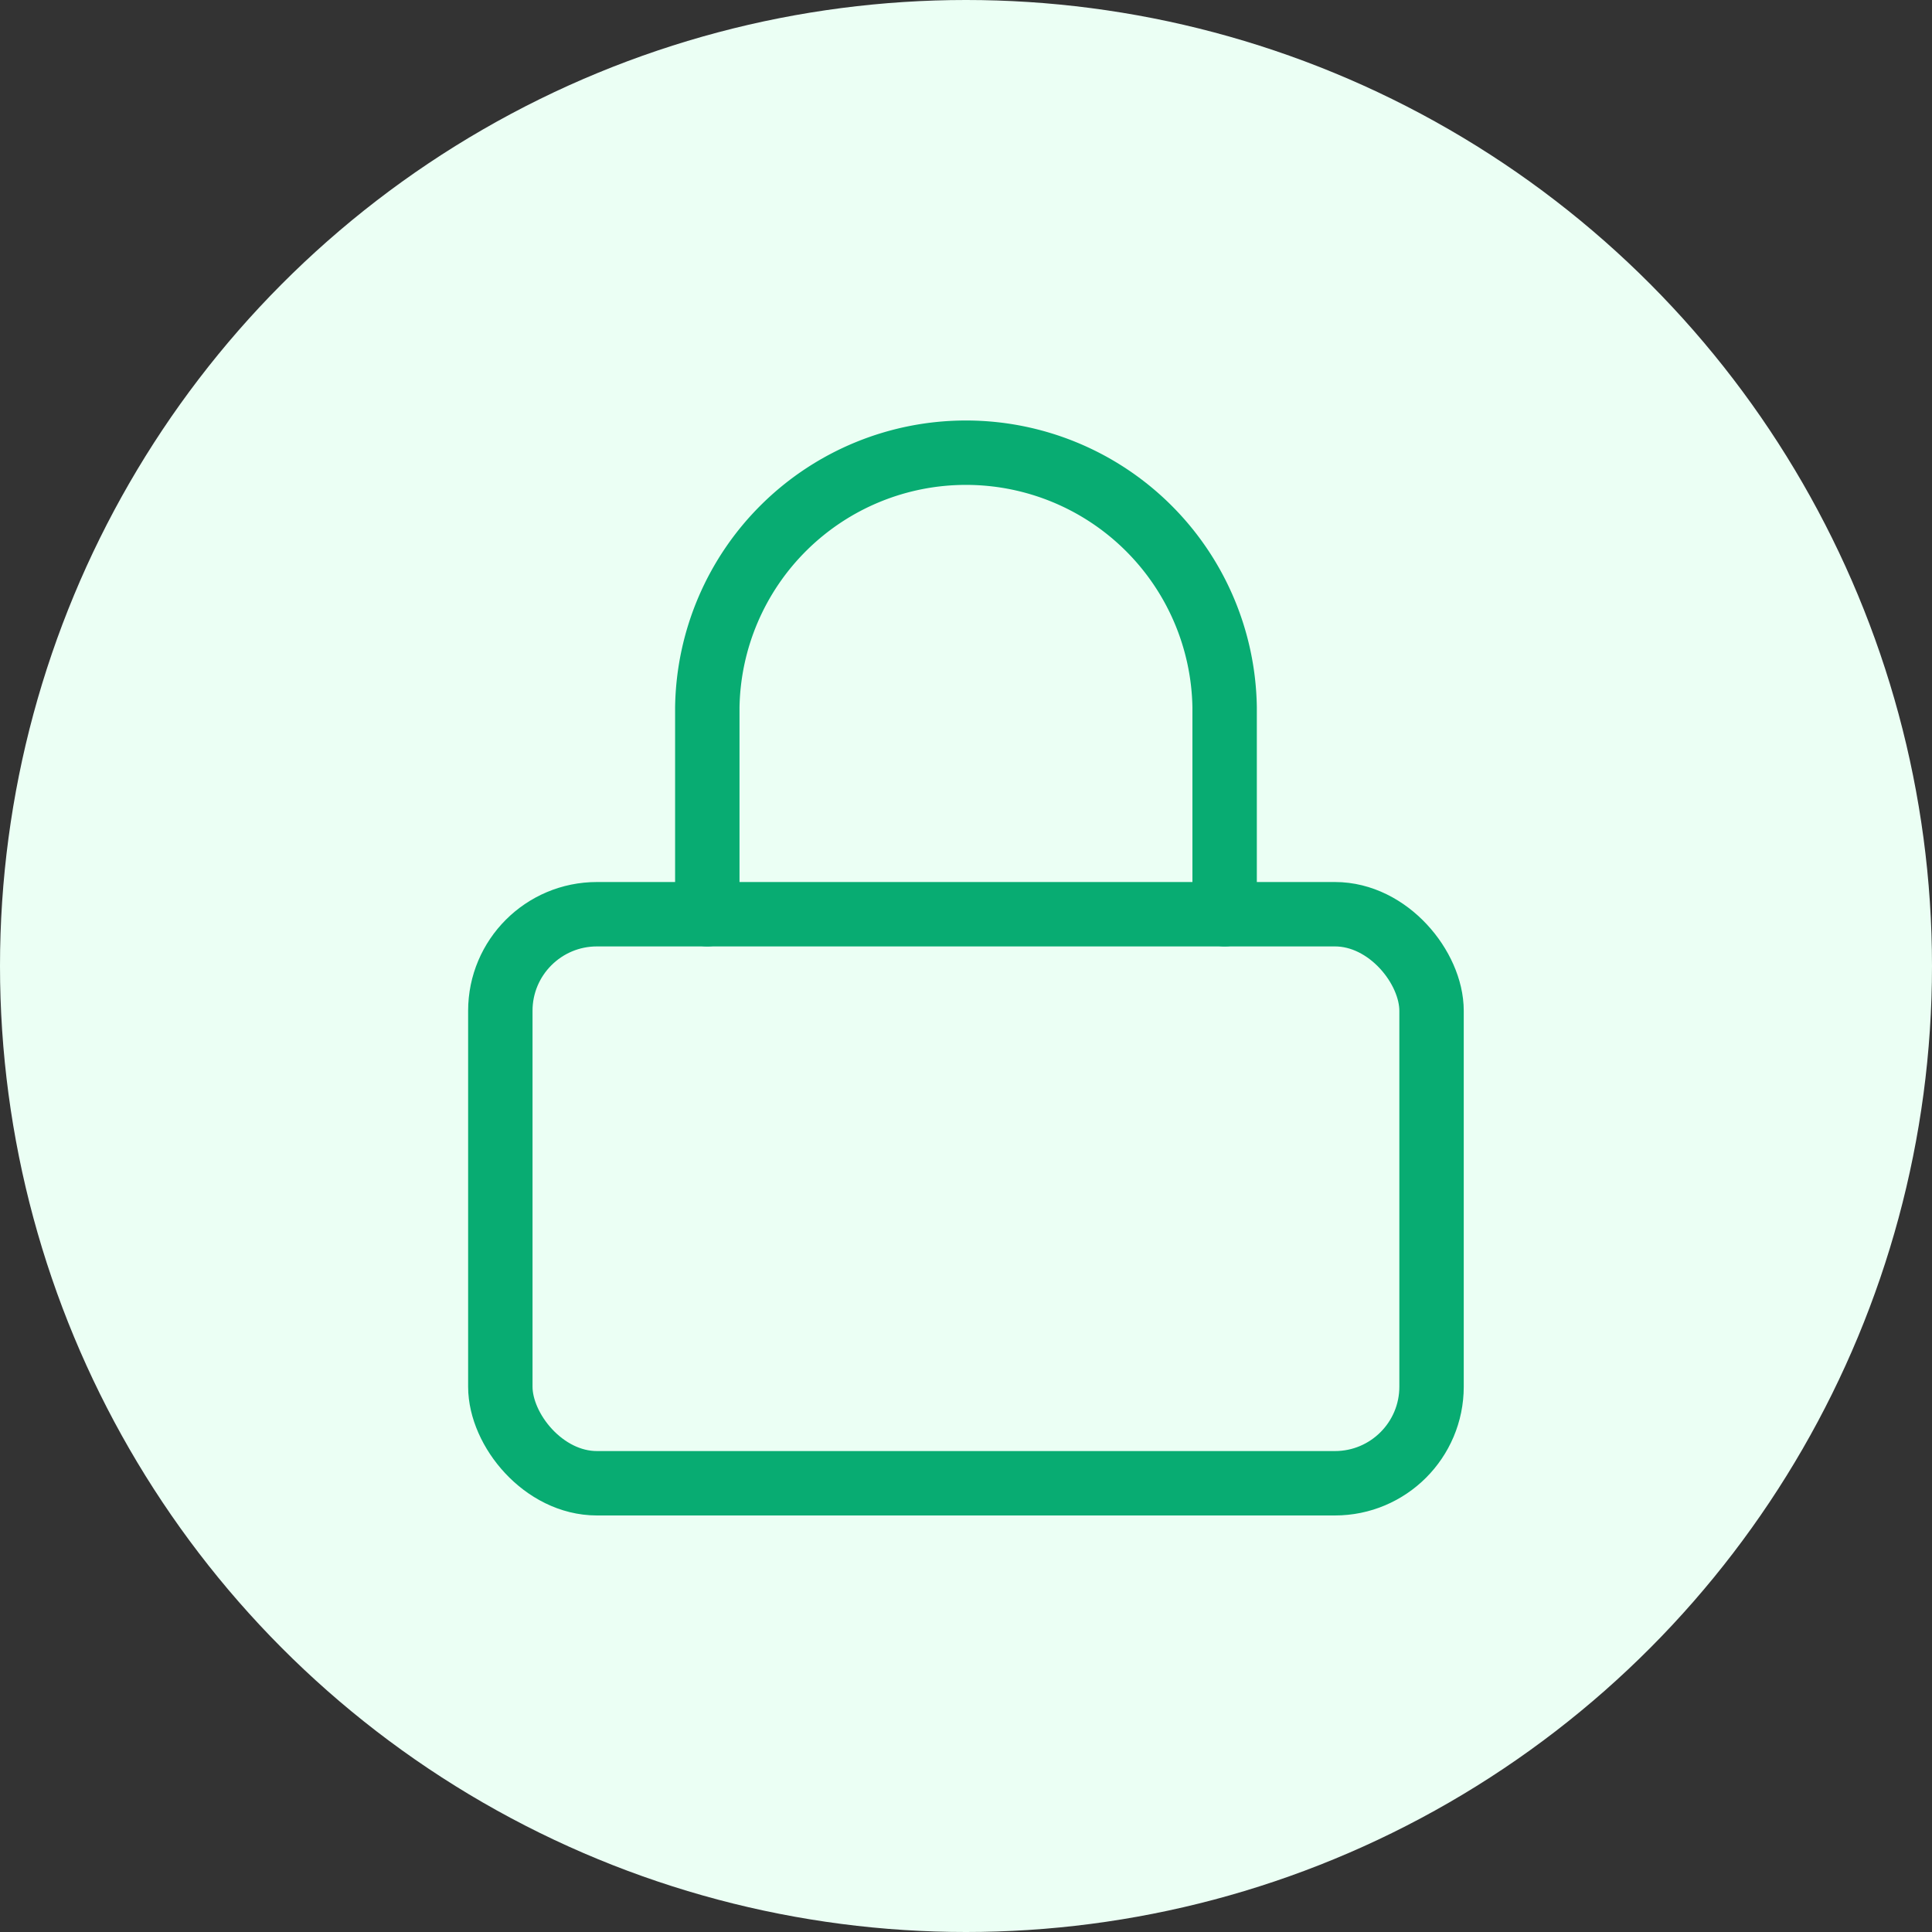 <svg xmlns="http://www.w3.org/2000/svg" width="30" height="30" viewBox="0 0 30 30">
  <rect x="0" y="0" width="30" height="30" fill="#333333" stroke="none"/>
  <g id="secure" transform="translate(2.104 4.104)">
    <circle id="Ellipse_33" data-name="Ellipse 33" cx="15" cy="15" r="15" transform="translate(-2.104 -4.104)" fill="#ebfff4"/>
    <rect id="Rectangle_144" data-name="Rectangle 144" width="14.46" height="8.836" rx="1.5" transform="translate(5.665 10.092)" fill="none" stroke="#08ac72" stroke-linecap="round" stroke-linejoin="round" stroke-width="1"/>
    <path id="Path_8" data-name="Path 8" d="M7,9.23V6.017a4.017,4.017,0,0,1,8.033,0V9.23" transform="translate(1.879 0.862)" fill="none" stroke="#08ac72" stroke-linecap="round" stroke-linejoin="round" stroke-width="1"/>
  </g>
</svg>
